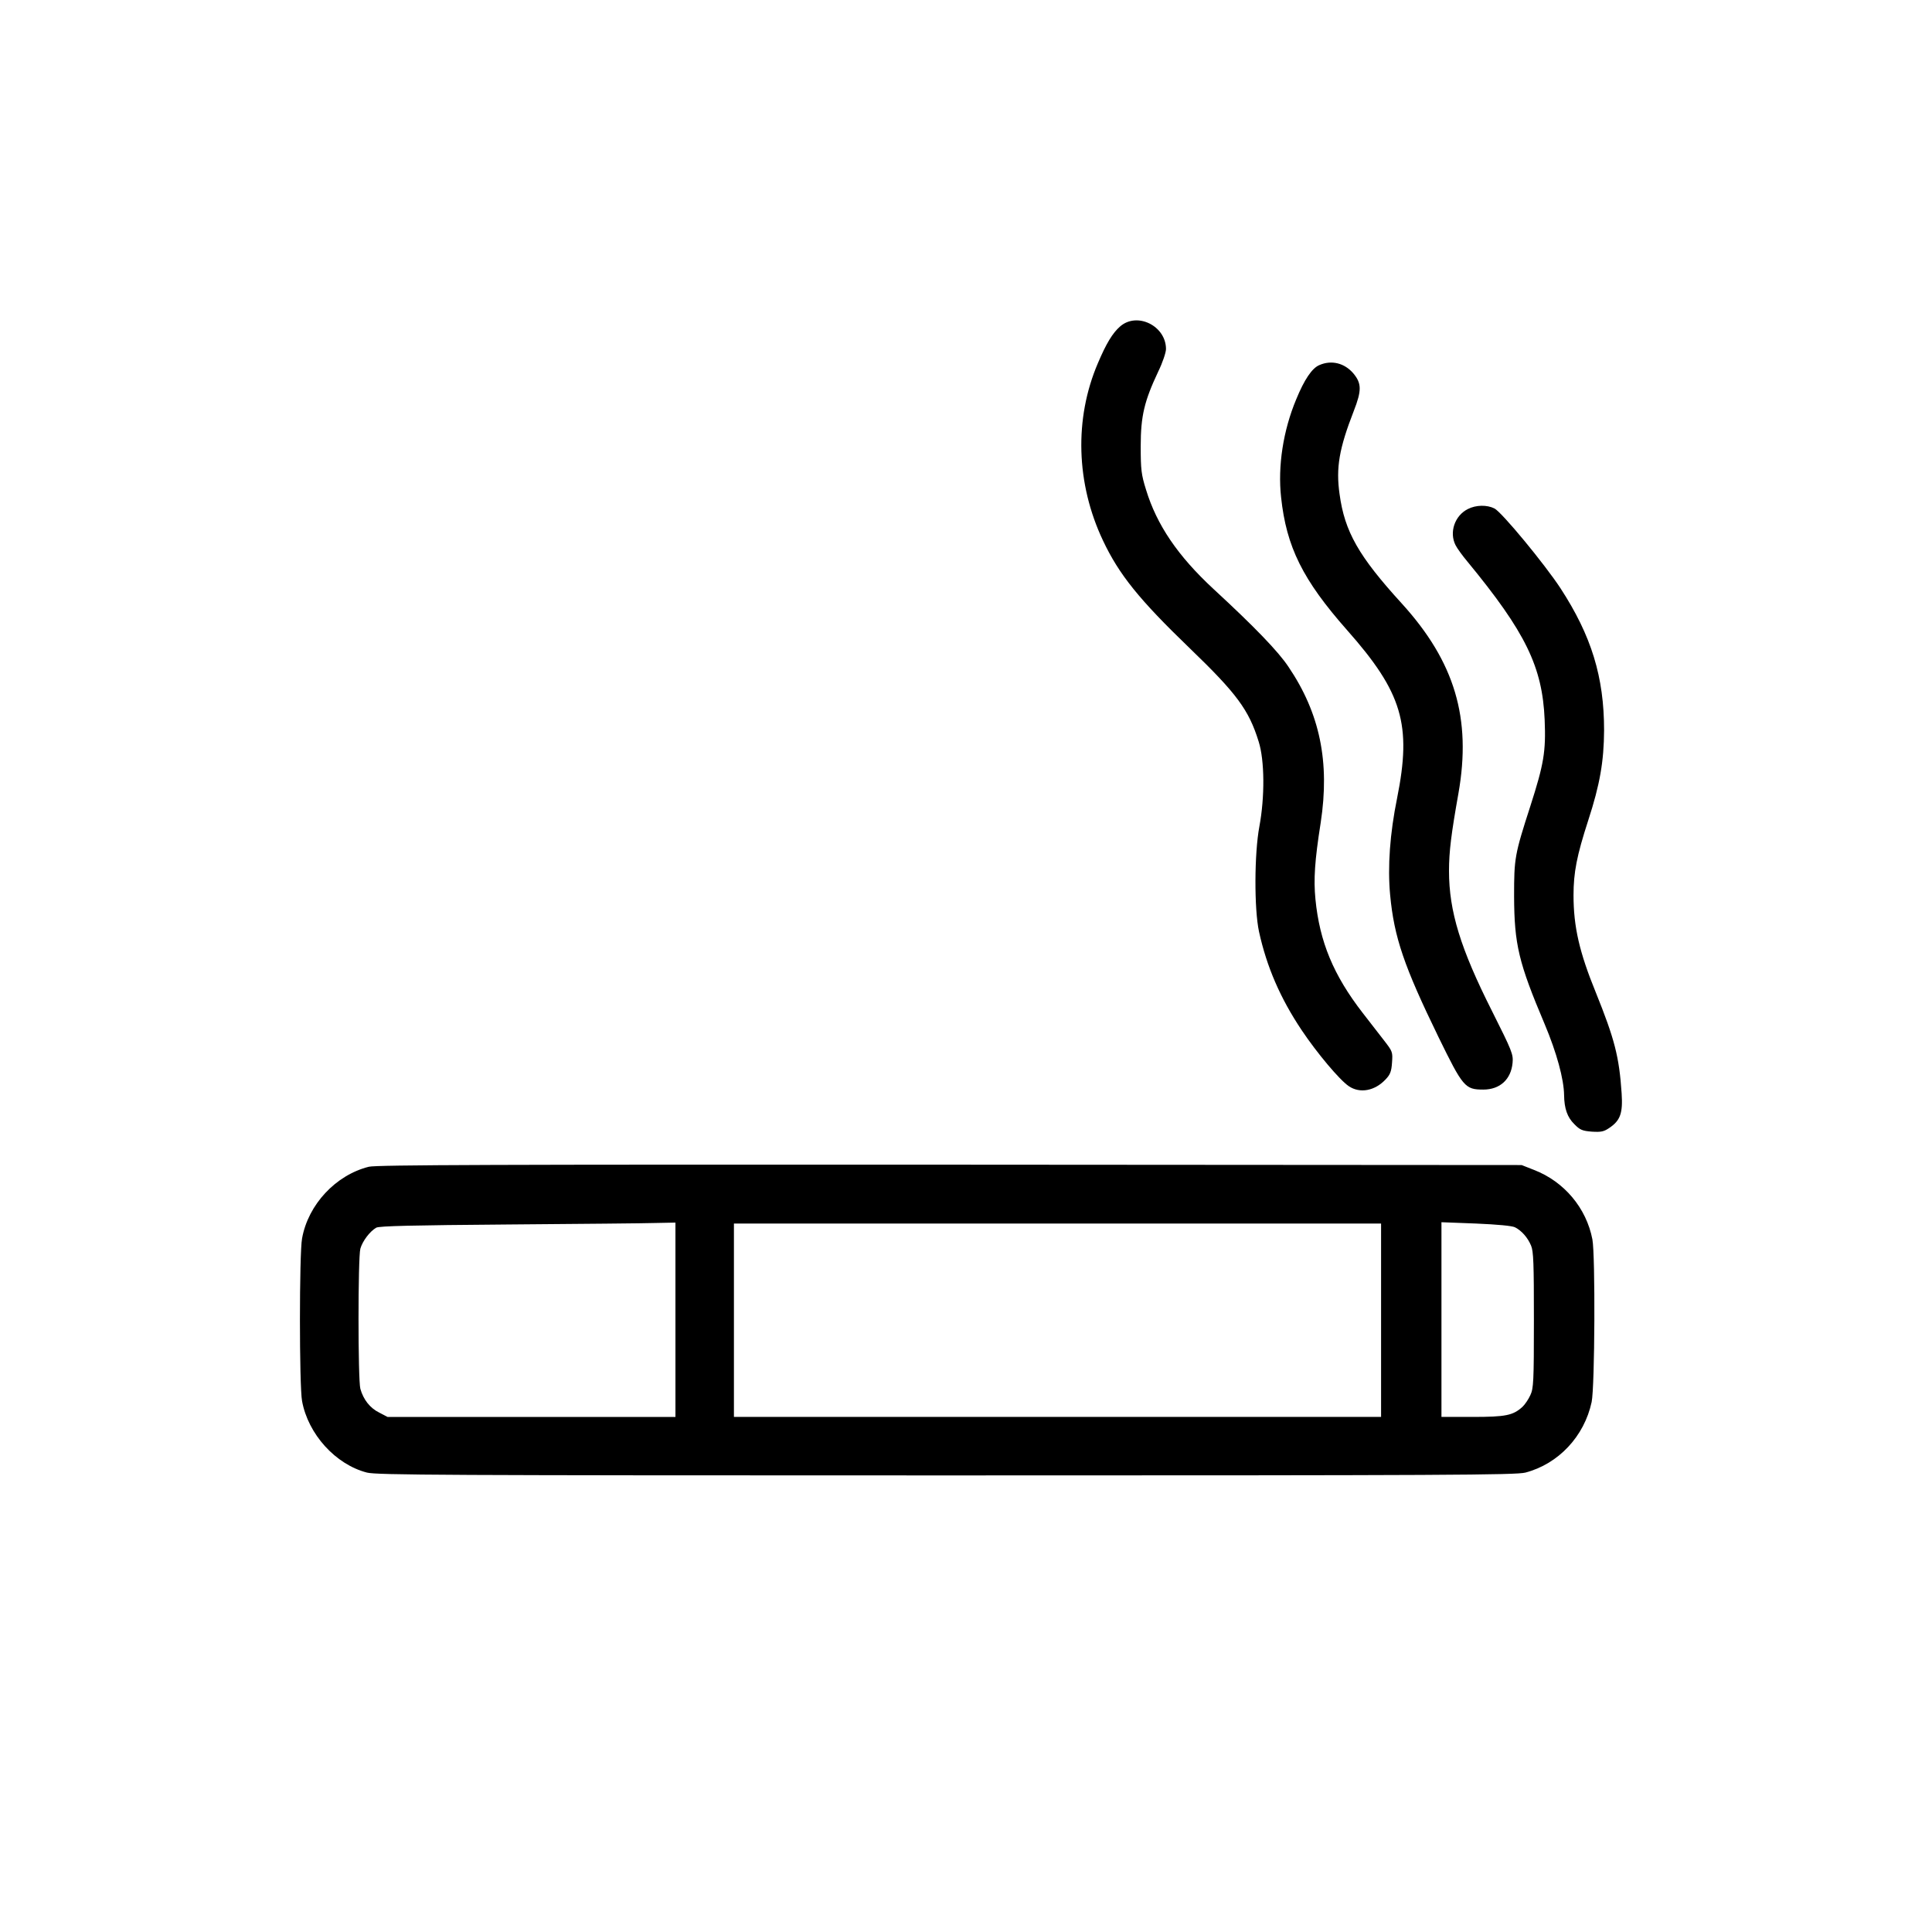 <?xml version="1.0" standalone="no"?>
<!DOCTYPE svg PUBLIC "-//W3C//DTD SVG 20010904//EN"
 "http://www.w3.org/TR/2001/REC-SVG-20010904/DTD/svg10.dtd">
<svg version="1.0" xmlns="http://www.w3.org/2000/svg"
 width="1024pt" height="1024pt" viewBox="0 0 1024 1024"
 preserveAspectRatio="xMidYMid meet">

<g transform="translate(0,1024) scale(0.1,-0.1)"
fill="#000000" stroke="none">
<path d="M5936 8509 c-39 -34 -73 -90 -117 -194 -126 -294 -116 -638 27 -940
85 -180 191 -312 461 -572 247 -238 312 -325 364 -493 32 -100 33 -295 4 -450
-27 -144 -28 -437 -2 -558 41 -187 113 -353 226 -522 81 -121 201 -264 250
-297 59 -40 138 -25 195 36 24 25 31 42 34 89 4 56 3 59 -42 117 -26 33 -77
99 -114 147 -154 199 -228 376 -250 603 -10 104 -4 202 28 405 49 321 -4 579
-171 826 -54 81 -178 210 -397 412 -190 176 -301 340 -358 527 -25 80 -28 106
-28 230 0 160 19 239 93 396 23 47 41 101 41 119 0 123 -154 199 -244 119z"/>
<path d="M6993 8305 c-39 -16 -80 -77 -123 -182 -69 -165 -98 -354 -80 -518
28 -264 115 -439 350 -705 293 -331 343 -501 265 -890 -38 -187 -51 -363 -37
-513 21 -225 74 -379 256 -753 130 -266 141 -279 238 -279 88 0 147 54 155
142 4 45 -2 61 -109 274 -167 331 -228 529 -228 743 0 103 12 197 50 411 70
397 -19 697 -300 1006 -229 251 -303 381 -330 580 -20 140 -2 242 75 440 43
110 42 147 -2 200 -47 55 -116 72 -180 44z"/>
<path d="M7780 7542 c-70 -35 -100 -124 -65 -192 8 -16 36 -55 63 -87 308
-374 397 -557 409 -838 7 -168 -4 -234 -76 -458 -83 -257 -86 -275 -86 -477 1
-256 24 -352 162 -678 64 -152 102 -292 103 -377 1 -70 17 -117 54 -153 30
-31 43 -36 93 -40 49 -3 64 0 93 20 58 39 72 78 65 183 -13 194 -37 287 -137
535 -87 213 -118 348 -118 515 0 120 17 209 78 397 62 190 83 313 84 477 0
283 -67 501 -231 753 -84 128 -310 402 -350 423 -40 20 -98 19 -141 -3z"/>
<path d="M1955 4056 c-176 -44 -322 -201 -354 -380 -15 -80 -15 -783 0 -862
32 -175 177 -336 344 -379 53 -13 389 -15 3070 -15 2673 0 3017 2 3070 15 175
46 312 192 351 374 17 81 20 776 4 862 -32 166 -149 306 -309 368 l-66 26
-3030 2 c-2390 1 -3041 -1 -3080 -11z m1625 -811 l0 -515 -763 0 -763 0 -44
23 c-49 24 -84 69 -100 126 -13 48 -13 694 0 743 12 41 50 91 84 111 16 9 190
13 701 17 374 3 726 6 783 8 l102 2 0 -515z m3740 -2 l0 -513 -1715 0 -1715 0
0 513 0 512 1715 0 1715 0 0 -512z m710 492 c35 -18 67 -54 85 -97 13 -31 15
-94 15 -395 0 -327 -2 -362 -19 -398 -10 -22 -29 -50 -42 -62 -50 -45 -88 -53
-264 -53 l-165 0 0 516 0 516 183 -7 c115 -5 191 -12 207 -20z"/>
</g>
</svg>

